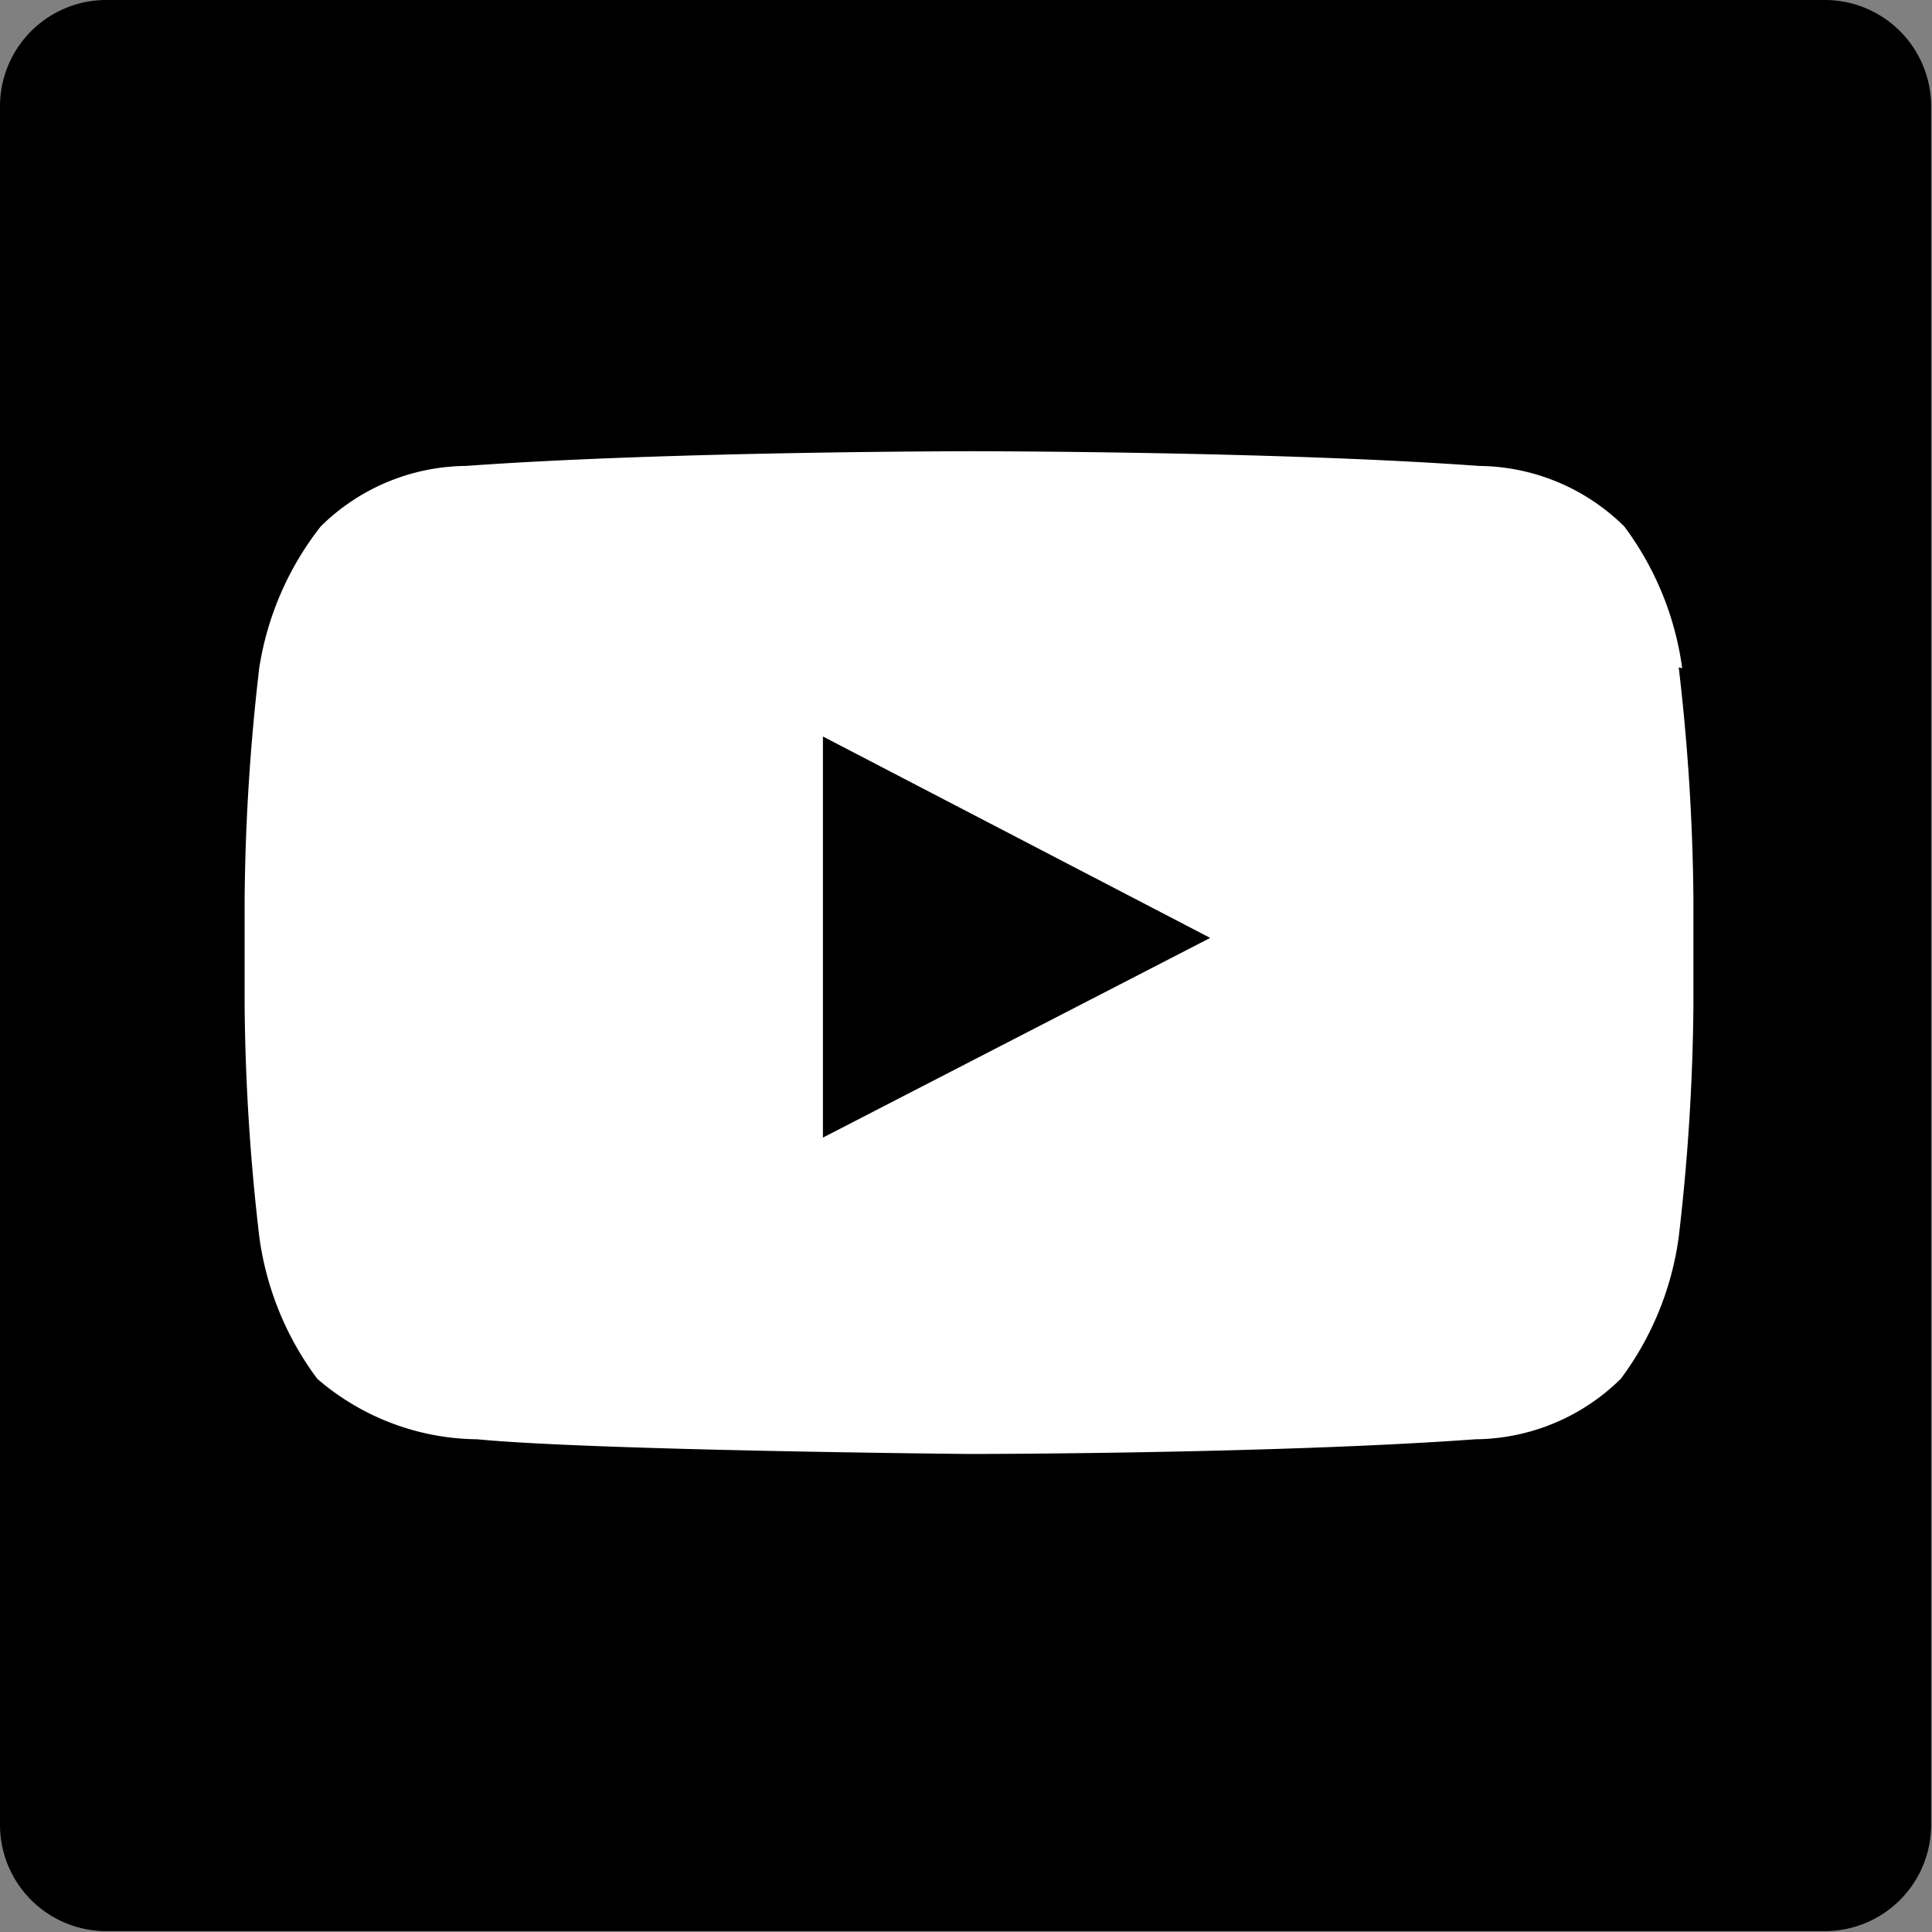 <svg xmlns="http://www.w3.org/2000/svg" viewBox="0 0 22.35 22.35">
    <rect x="0" y="0" width="22.35" height="22.35" fill="#808080" stroke="none"/>
    <title>YouTube</title>
    <g id="a8d60716-9574-4fc3-ab9e-467ab1eb8f56" data-name="Layer 2">
        <g id="3d522dfa-6dc8-4411-a9af-bc3144e6d0ee" data-name="Layer 1">
            <g id="292bb0ef-5560-41f0-bf02-f8fedc15d5e5" data-name="Symbols">
                <g id="cd275d26-6716-4611-b39c-ea0c0ef970bd" data-name="Global-Footer---1400px">
                    <g id="8244350e-37f7-4c08-ae57-9de5789e3f6d" data-name="Group-4">
                        <path id="2416c400-54e1-4f3f-8956-734cc8414c96" data-name="YouTube" d="M1.23,0A1.23,1.23,0,0,0,0,1.23V21.11a1.23,1.23,0,0,0,1.23,1.23H21.11a1.23,1.23,0,0,0,1.23-1.23V1.23A1.23,1.23,0,0,0,21.11,0Z" fill="currentColor" />
                        <path id="d11d06d0-e128-469c-8af8-542d85775b03" data-name="Fill-1" d="M9.52,13.16V8.52L14,10.85Zm9.94-5.43a3.53,3.53,0,0,0-.67-1.64,2.42,2.42,0,0,0-1.68-.7c-2.34-.17-5.86-.17-5.86-.17h0s-3.52,0-5.86.17a2.42,2.42,0,0,0-1.68.7A3.53,3.53,0,0,0,3,7.72a24.54,24.54,0,0,0-.17,2.67v1.25A24.54,24.54,0,0,0,3,14.31a3.53,3.53,0,0,0,.67,1.64,2.87,2.87,0,0,0,1.85.7c1.34.13,5.69.17,5.69.17s3.52,0,5.86-.17a2.42,2.42,0,0,0,1.68-.7,3.53,3.53,0,0,0,.67-1.64,24.57,24.57,0,0,0,.17-2.67V10.39a24.57,24.57,0,0,0-.17-2.67Z" fill="#fff" />
                    </g>
                </g>
            </g>
        </g>
    </g>
</svg>
